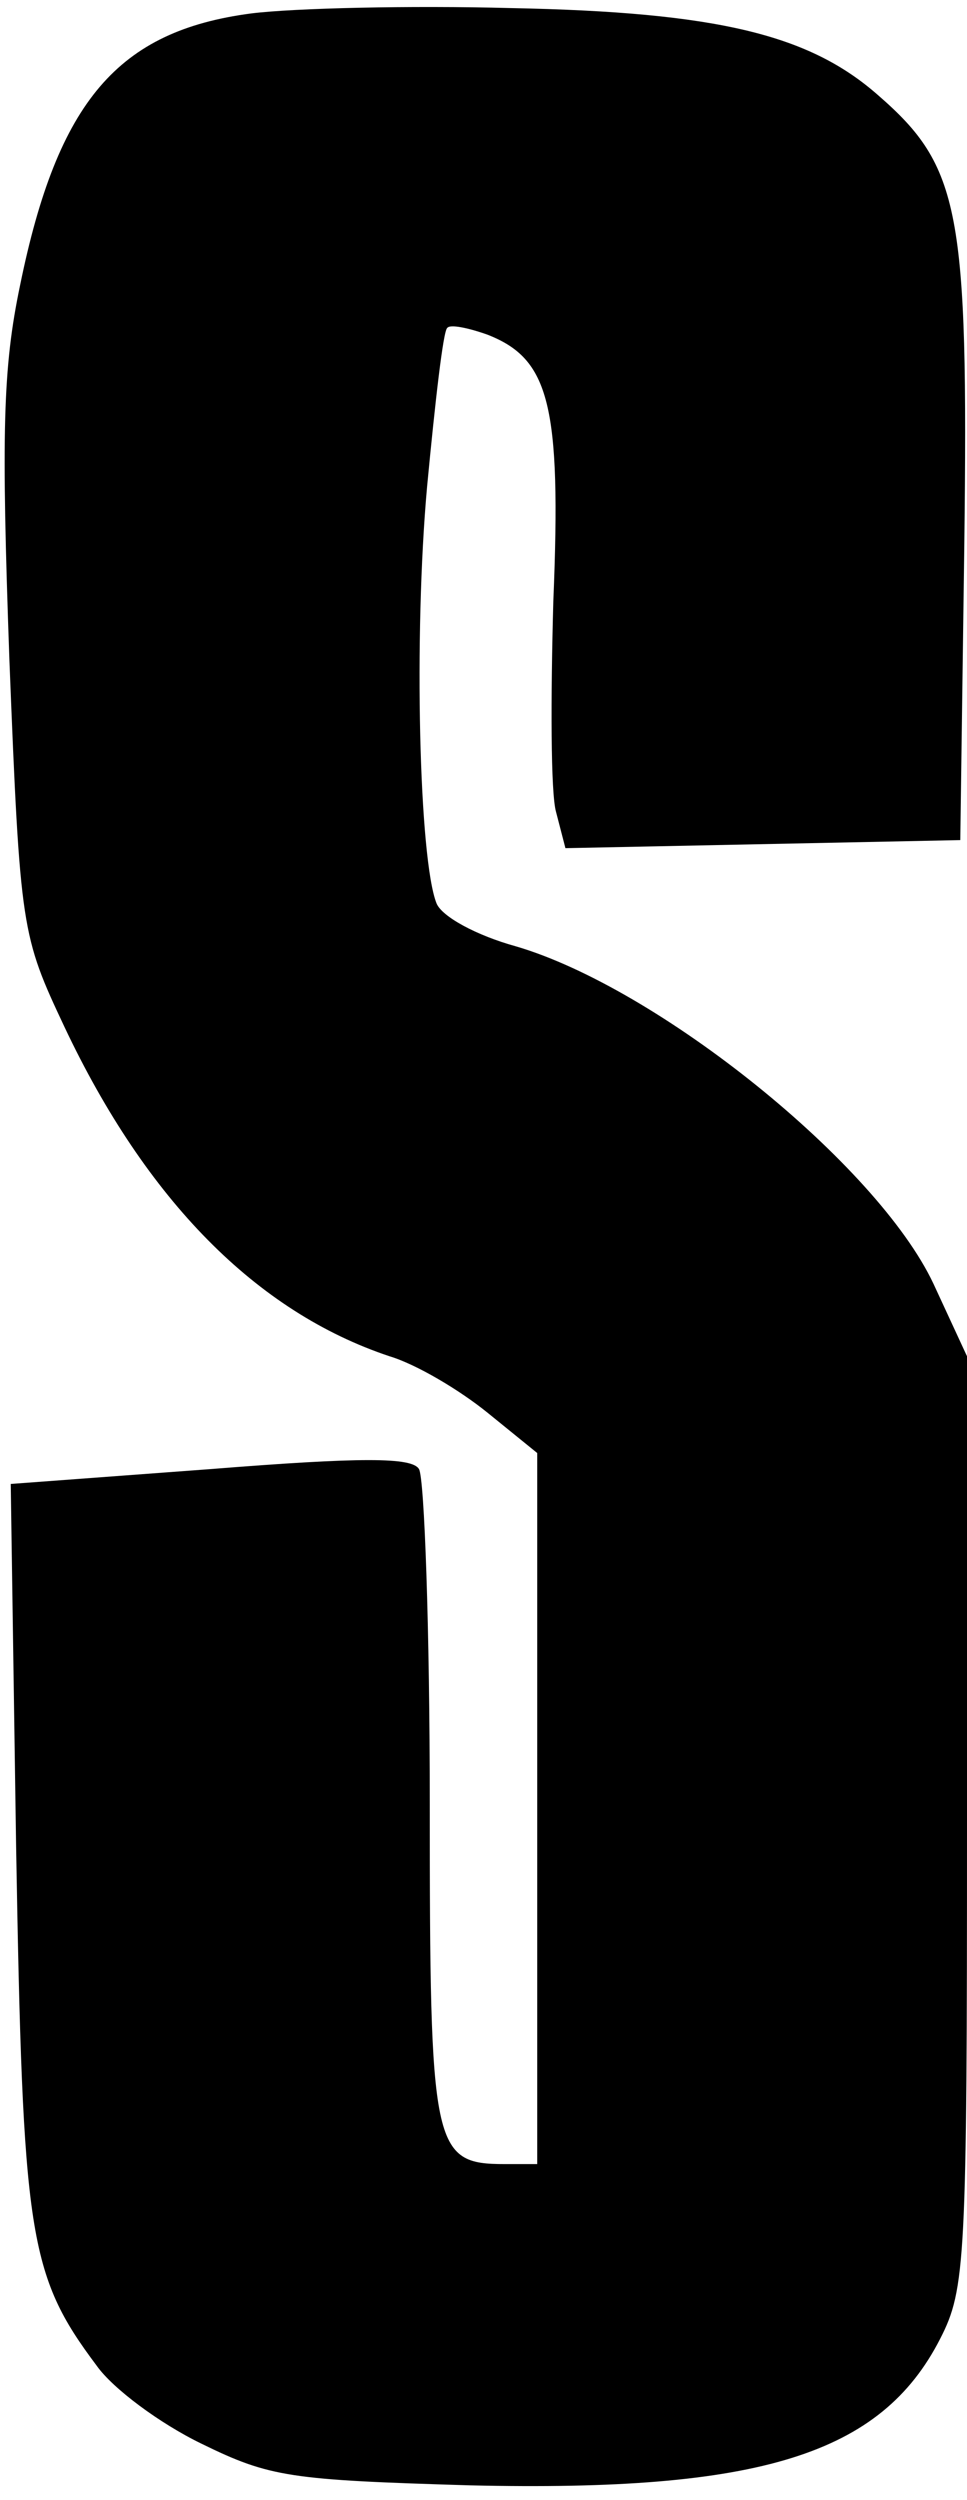 <?xml version="1.0" standalone="no"?>
<!DOCTYPE svg PUBLIC "-//W3C//DTD SVG 20010904//EN"
 "http://www.w3.org/TR/2001/REC-SVG-20010904/DTD/svg10.dtd">
<svg version="1.0" xmlns="http://www.w3.org/2000/svg"
 width="72pt" height="186pt" viewBox="0 0 72 186"
 preserveAspectRatio="xMidYMid meet">

<g transform="translate(0,186) scale(0.1,-0.1)"
fill="#000000" stroke="none">
<path d="M187 1850 c-99 -13 -144 -65 -172 -202 -13 -62 -14 -110 -8 -279 8
-201 9 -205 41 -273 61 -129 143 -212 242 -245 20 -6 52 -25 73 -42 l37 -30 0
-265 0 -264 -24 0 c-54 0 -56 11 -56 268 0 130 -4 242 -8 249 -5 9 -43 9 -156
0 l-148 -11 4 -270 c5 -289 9 -318 60 -386 12 -17 47 -43 78 -58 51 -25 66
-27 200 -31 216 -5 306 23 350 109 19 37 20 58 20 385 l0 346 -25 54 c-42 89
-205 220 -311 251 -29 8 -55 22 -59 32 -13 33 -17 199 -7 310 6 63 12 116 15
118 2 3 16 0 30 -5 46 -18 55 -52 49 -198 -2 -72 -2 -143 2 -157 l7 -27 147 3
147 3 3 220 c3 248 -3 281 -64 334 -51 45 -119 62 -274 65 -74 2 -161 0 -193
-4z"/>
</g>
</svg>
